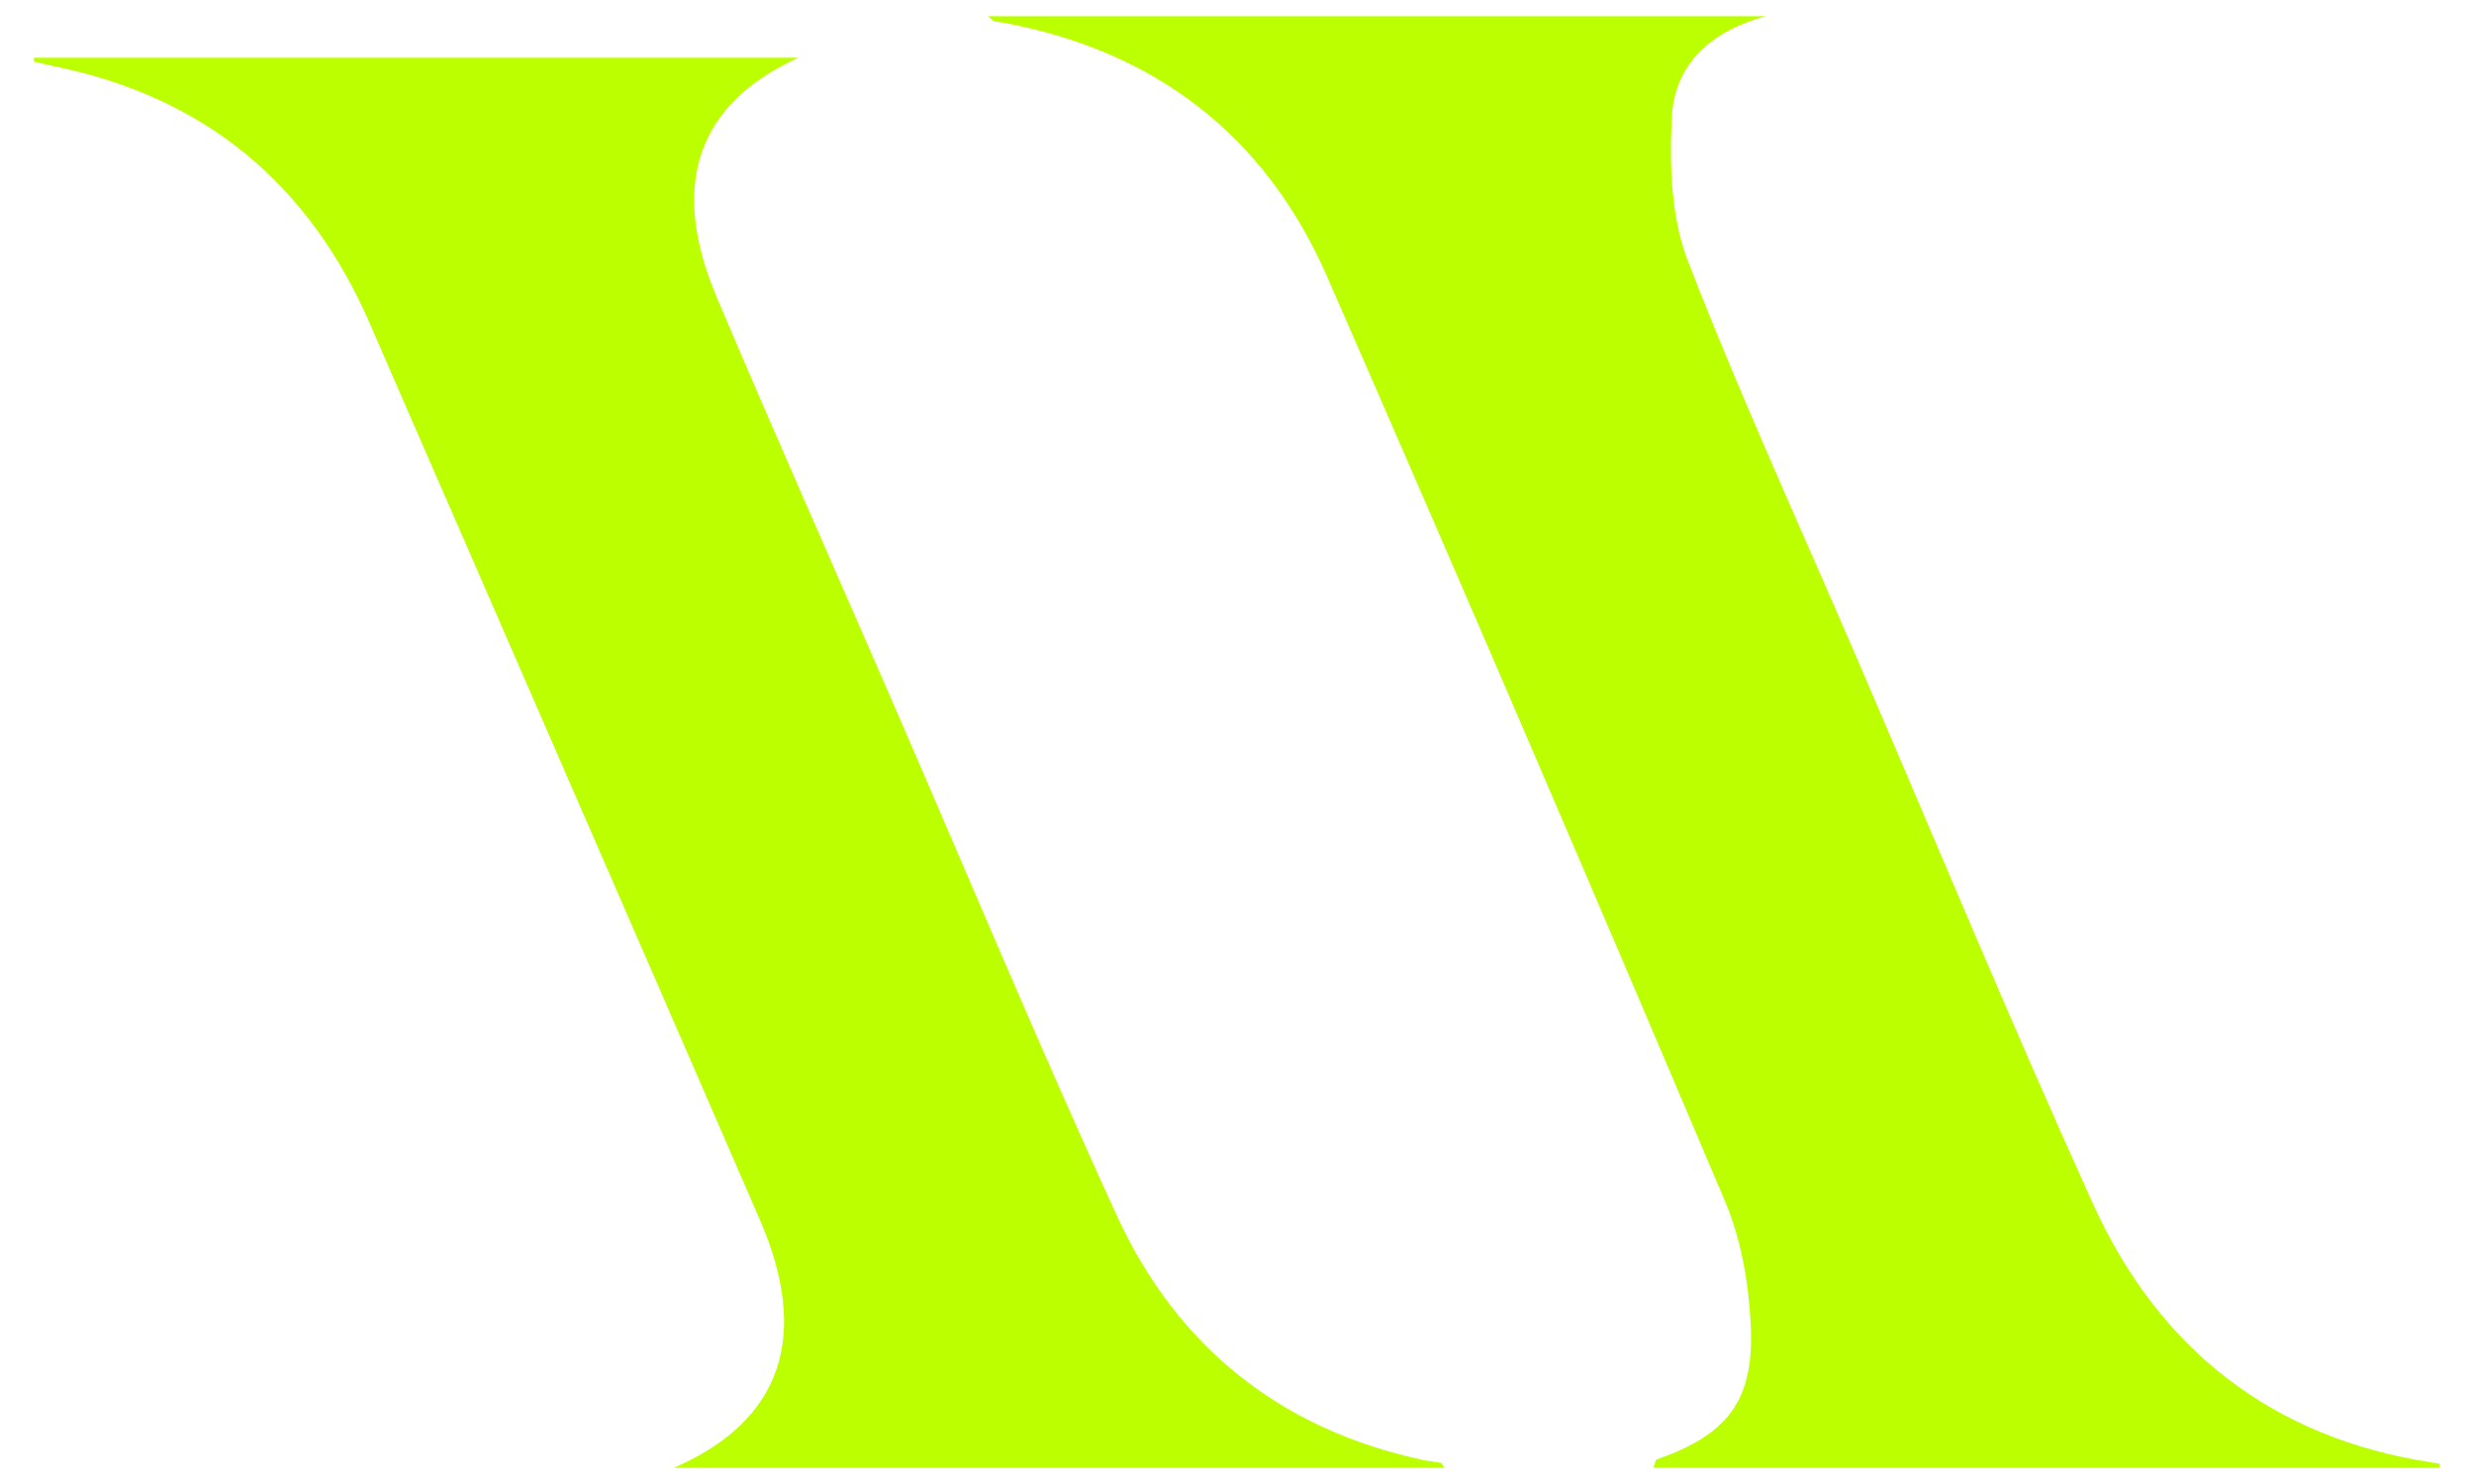 <svg width="50" height="30" viewBox="0 0 50 30" fill="none" xmlns="http://www.w3.org/2000/svg">
<path d="M0.69 1.166H16.137C14.085 2.099 13.525 3.738 14.485 6.008C15.625 8.701 16.814 11.373 17.98 14.055C19.505 17.561 20.975 21.091 22.567 24.566C23.786 27.224 25.877 28.895 28.753 29.513C28.875 29.539 28.998 29.55 29.122 29.573C29.136 29.575 29.145 29.604 29.192 29.672H13.62C15.809 28.723 16.372 26.999 15.361 24.667C13.408 20.163 11.445 15.665 9.487 11.163C8.82 9.632 8.15 8.101 7.486 6.567C6.254 3.714 4.137 1.959 1.102 1.341C0.963 1.312 0.824 1.277 0.686 1.245C0.686 1.219 0.687 1.193 0.688 1.168L0.69 1.166Z" fill="#BCFF00"/>
<path d="M49.303 29.672H33.415C33.453 29.571 33.459 29.511 33.482 29.503C34.915 29.003 35.458 28.318 35.383 26.782C35.342 25.941 35.19 25.055 34.864 24.286C32.216 18.04 29.54 11.805 26.82 5.59C25.56 2.711 23.322 1.022 20.271 0.457C20.209 0.446 20.145 0.442 20.083 0.429C20.066 0.425 20.052 0.403 19.97 0.328H35.687C34.628 0.616 33.842 1.251 33.788 2.378C33.74 3.343 33.773 4.401 34.114 5.28C35.16 7.983 36.371 10.619 37.517 13.281C39.105 16.968 40.641 20.68 42.299 24.335C43.636 27.283 45.93 29.069 49.131 29.562C49.192 29.571 49.253 29.583 49.314 29.593L49.301 29.671L49.303 29.672Z" fill="#BCFF00"/>
</svg>
